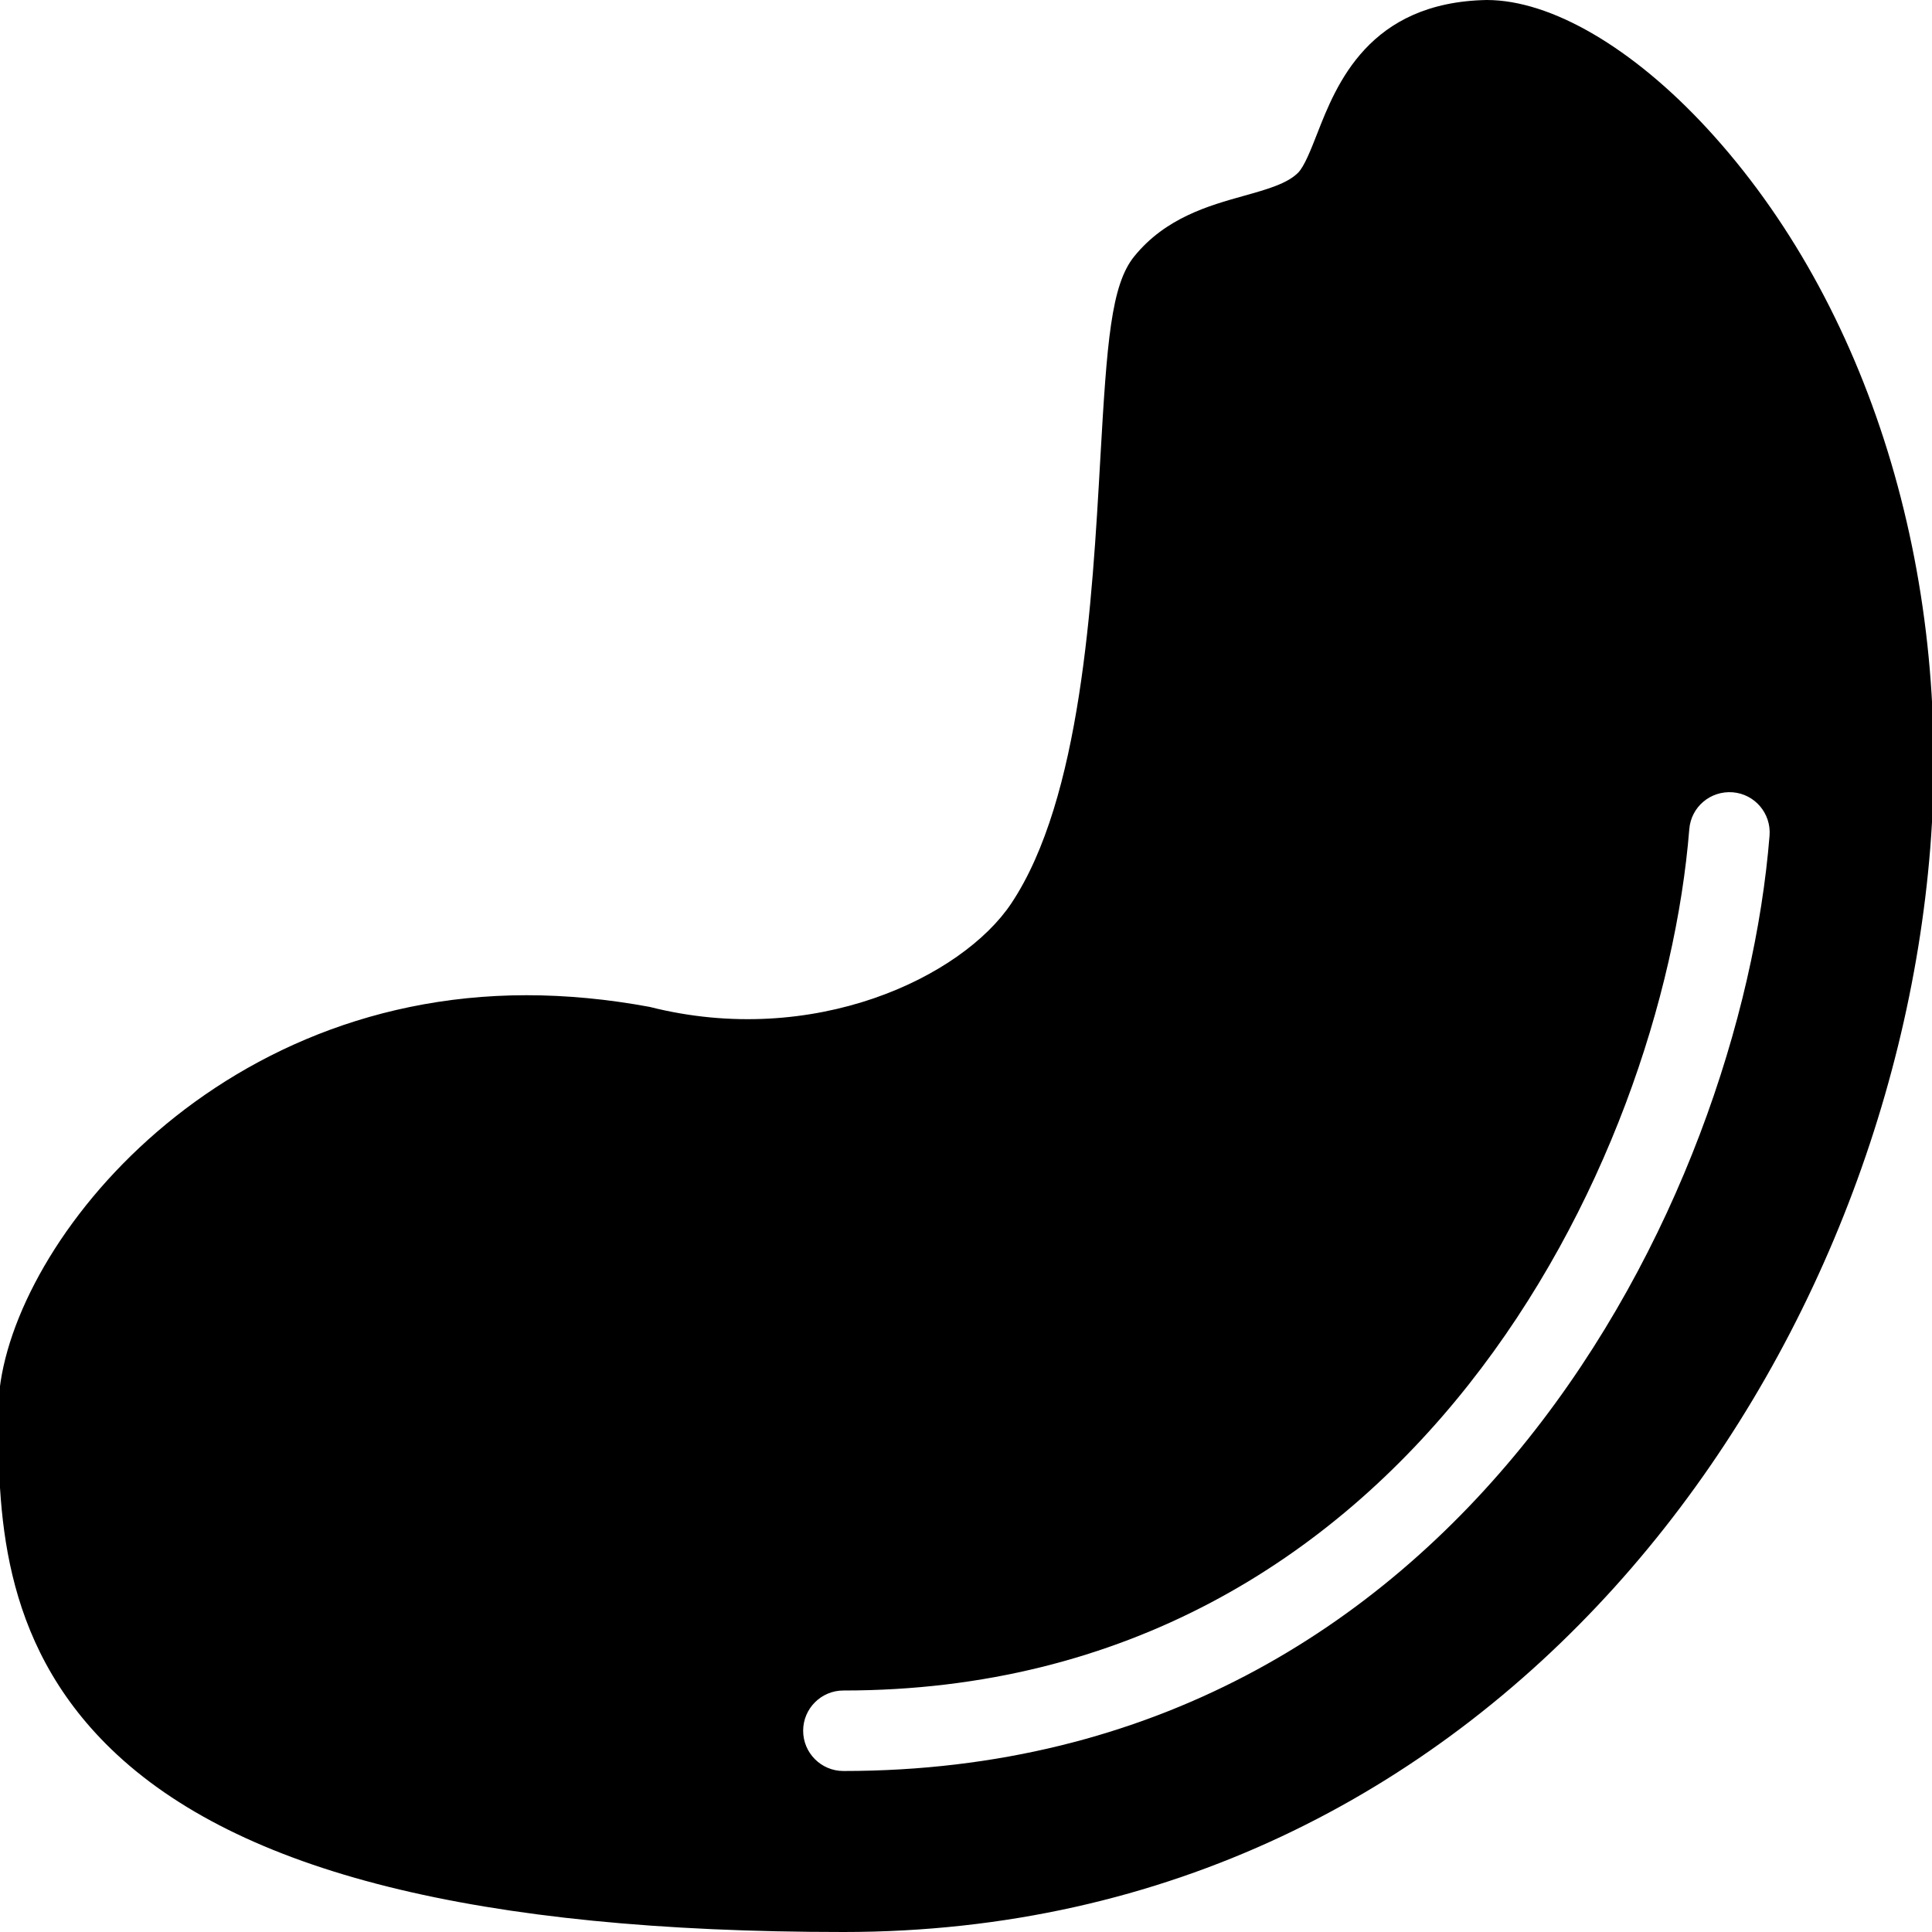 <?xml version="1.0" encoding="iso-8859-1"?>
<!-- Generator: Adobe Illustrator 19.0.0, SVG Export Plug-In . SVG Version: 6.00 Build 0)  -->
<svg version="1.1" id="Layer_1" xmlns="http://www.w3.org/2000/svg" xmlns:xlink="http://www.w3.org/1999/xlink" x="0px" y="0px"
	 viewBox="0 0 24 24" style="enable-background:new 0 0 24 24;" xml:space="preserve">
<g>
	<g>
		<path d="M21.206,1.595C20.284,0.596,19.272,0,18.468,0c-1.467,0.028-1.868,1.052-2.107,1.664
			c-0.078,0.199-0.159,0.405-0.236,0.482c-0.136,0.136-0.385,0.206-0.674,0.287c-0.433,0.121-0.972,0.272-1.361,0.752
			c-0.288,0.355-0.339,1.063-0.421,2.504c-0.101,1.786-0.239,4.232-1.106,5.533c-0.61,0.915-2.452,1.803-4.493,1.286
			c-0.518-0.096-1.032-0.145-1.529-0.145c-4.071,0-6.562,3.326-6.562,5.159c0,1.203,0,2.85,1.402,4.206
			C2.962,23.257,5.938,24,10.479,24c8.065,0,12.975-6.935,13.499-13.46C24.25,7.116,23.215,3.772,21.206,1.595z M10.477,22
			c-0.276,0-0.5-0.224-0.5-0.5s0.224-0.5,0.5-0.5c7.03,0,10.176-6.563,10.508-10.7c0.022-0.275,0.261-0.479,0.539-0.458
			c0.275,0.022,0.48,0.263,0.458,0.539C21.622,14.873,18.179,22,10.477,22z"/>
	</g>
</g>
</svg>
